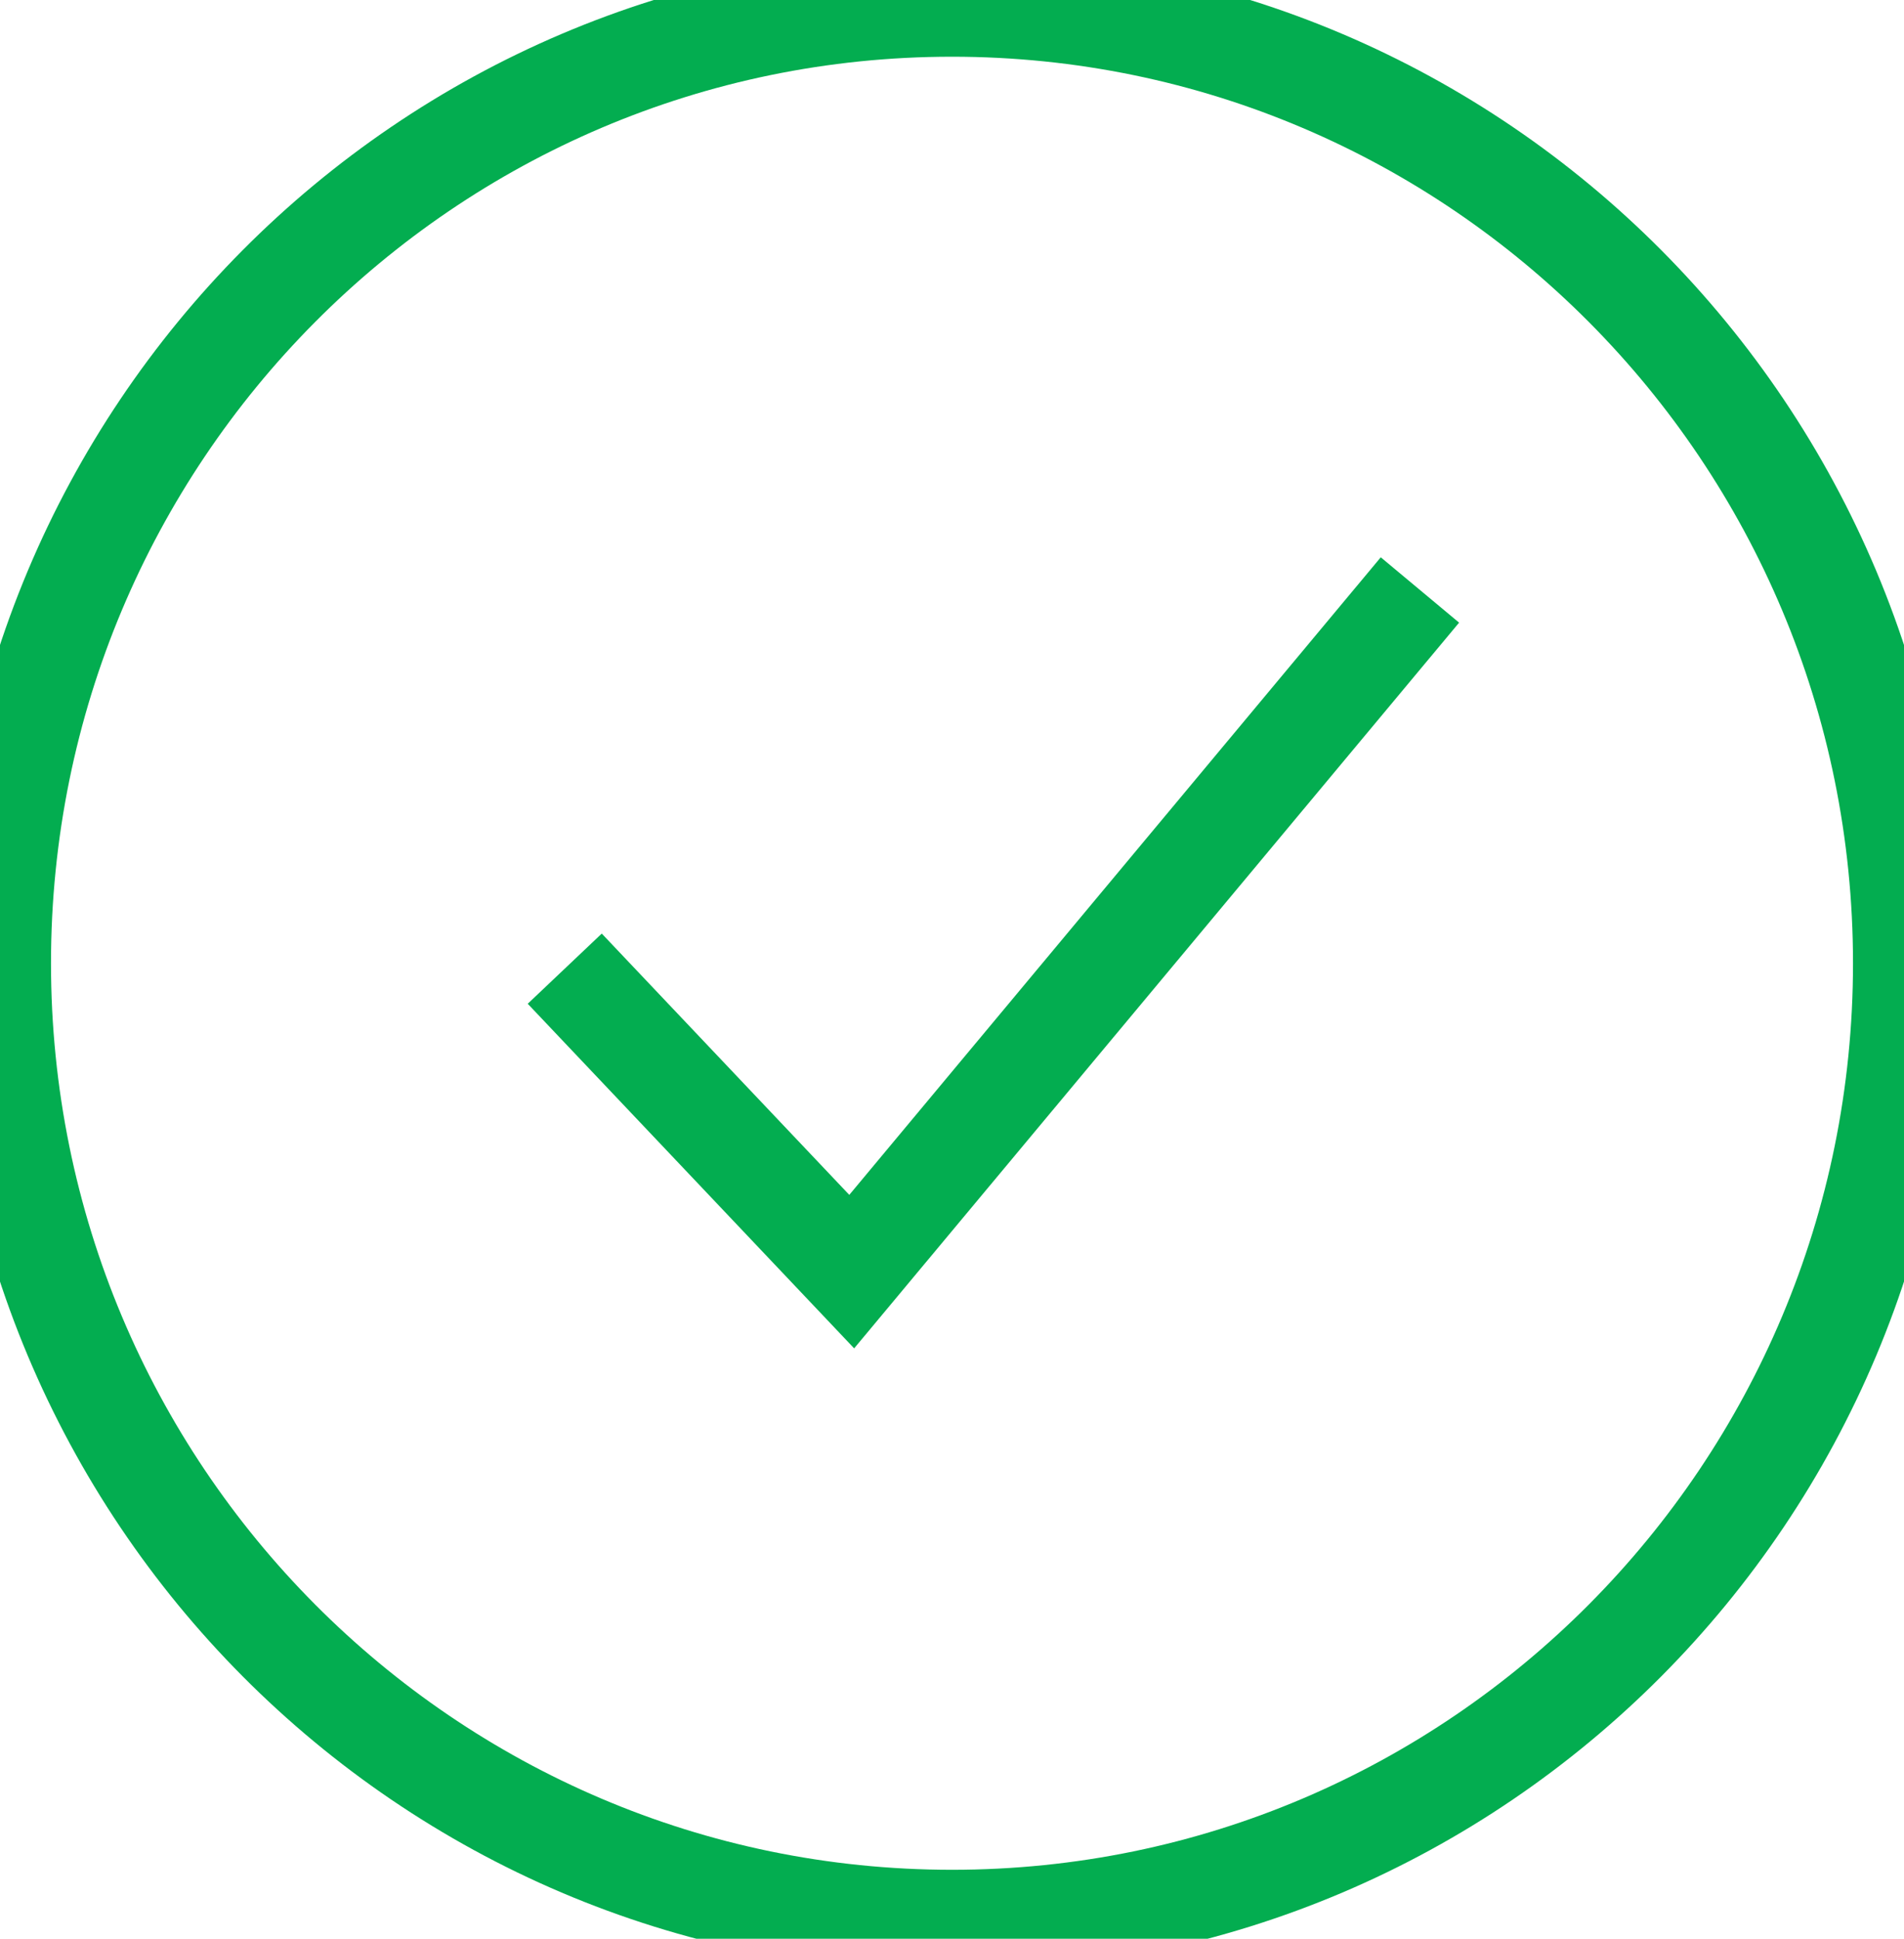 <svg xmlns="http://www.w3.org/2000/svg" width="112" height="114" viewBox="0 0 112 114">
    <g fill="none" fill-rule="evenodd" stroke="#03AD50" stroke-width="6">
        <path d="M112 56.307c0 31.097-25.073 56.304-56.001 56.304C25.07 112.61 0 87.404 0 56.307 0 25.209 25.07 0 55.999 0 86.927 0 112 25.21 112 56.307z" transform="translate(0 .335)"/>
        <path d="M33.22 56.624L50.101 74.438 83.525 34.356" transform="translate(0 .335)"/>
    </g>
</svg>

